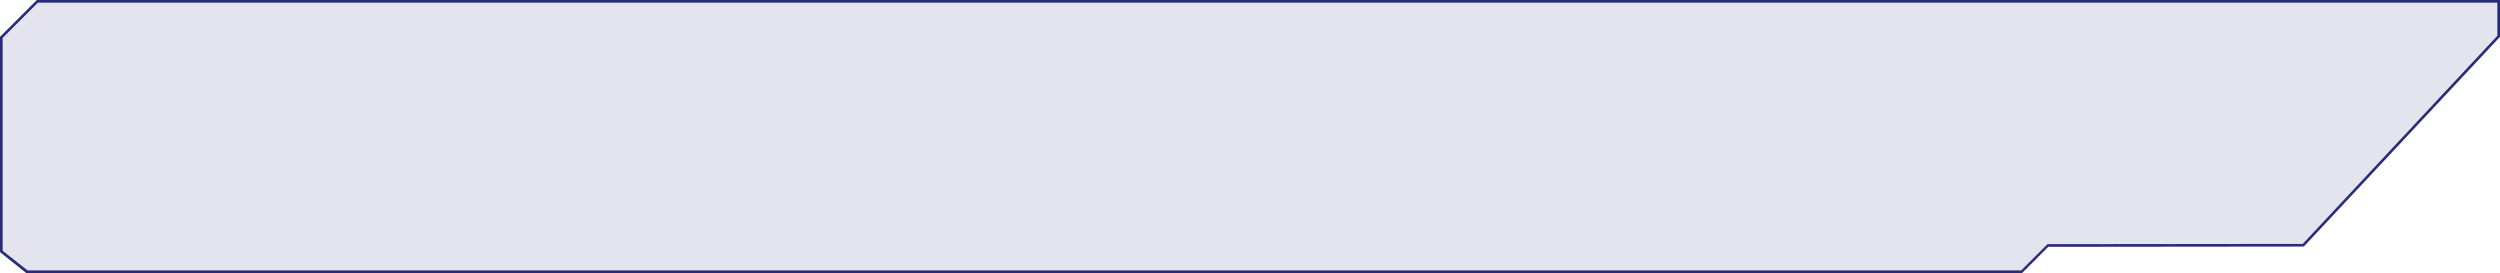 <?xml version="1.0" encoding="UTF-8"?>
<svg baseProfile="basic" version="1.1" viewBox="0 0 943 103" xml:space="preserve" xmlns="http://www.w3.org/2000/svg">
	<polygon points="10.1 102.5 0.5 94.8 0.5 14.1 14.1 0.5 942.5 0.5 942.5 13.7 868.8 92.5 772.4 92.6 762.5 102.5" clip-rule="evenodd" fill="#E3E4EE" fill-rule="evenodd"/>
	<path d="M942,1v12.5L868.6,92l-95.9,0.1l-0.4,0l-0.3,0.3l-9.6,9.6h-752L1,94.6V14.3L14.3,1H942 M943,0H13.9L0,13.9   v81.2l9.9,7.9h752.8l9.9-9.9L869,93l74-79.1V0L943,0z" fill="#292C78"/>
</svg>
